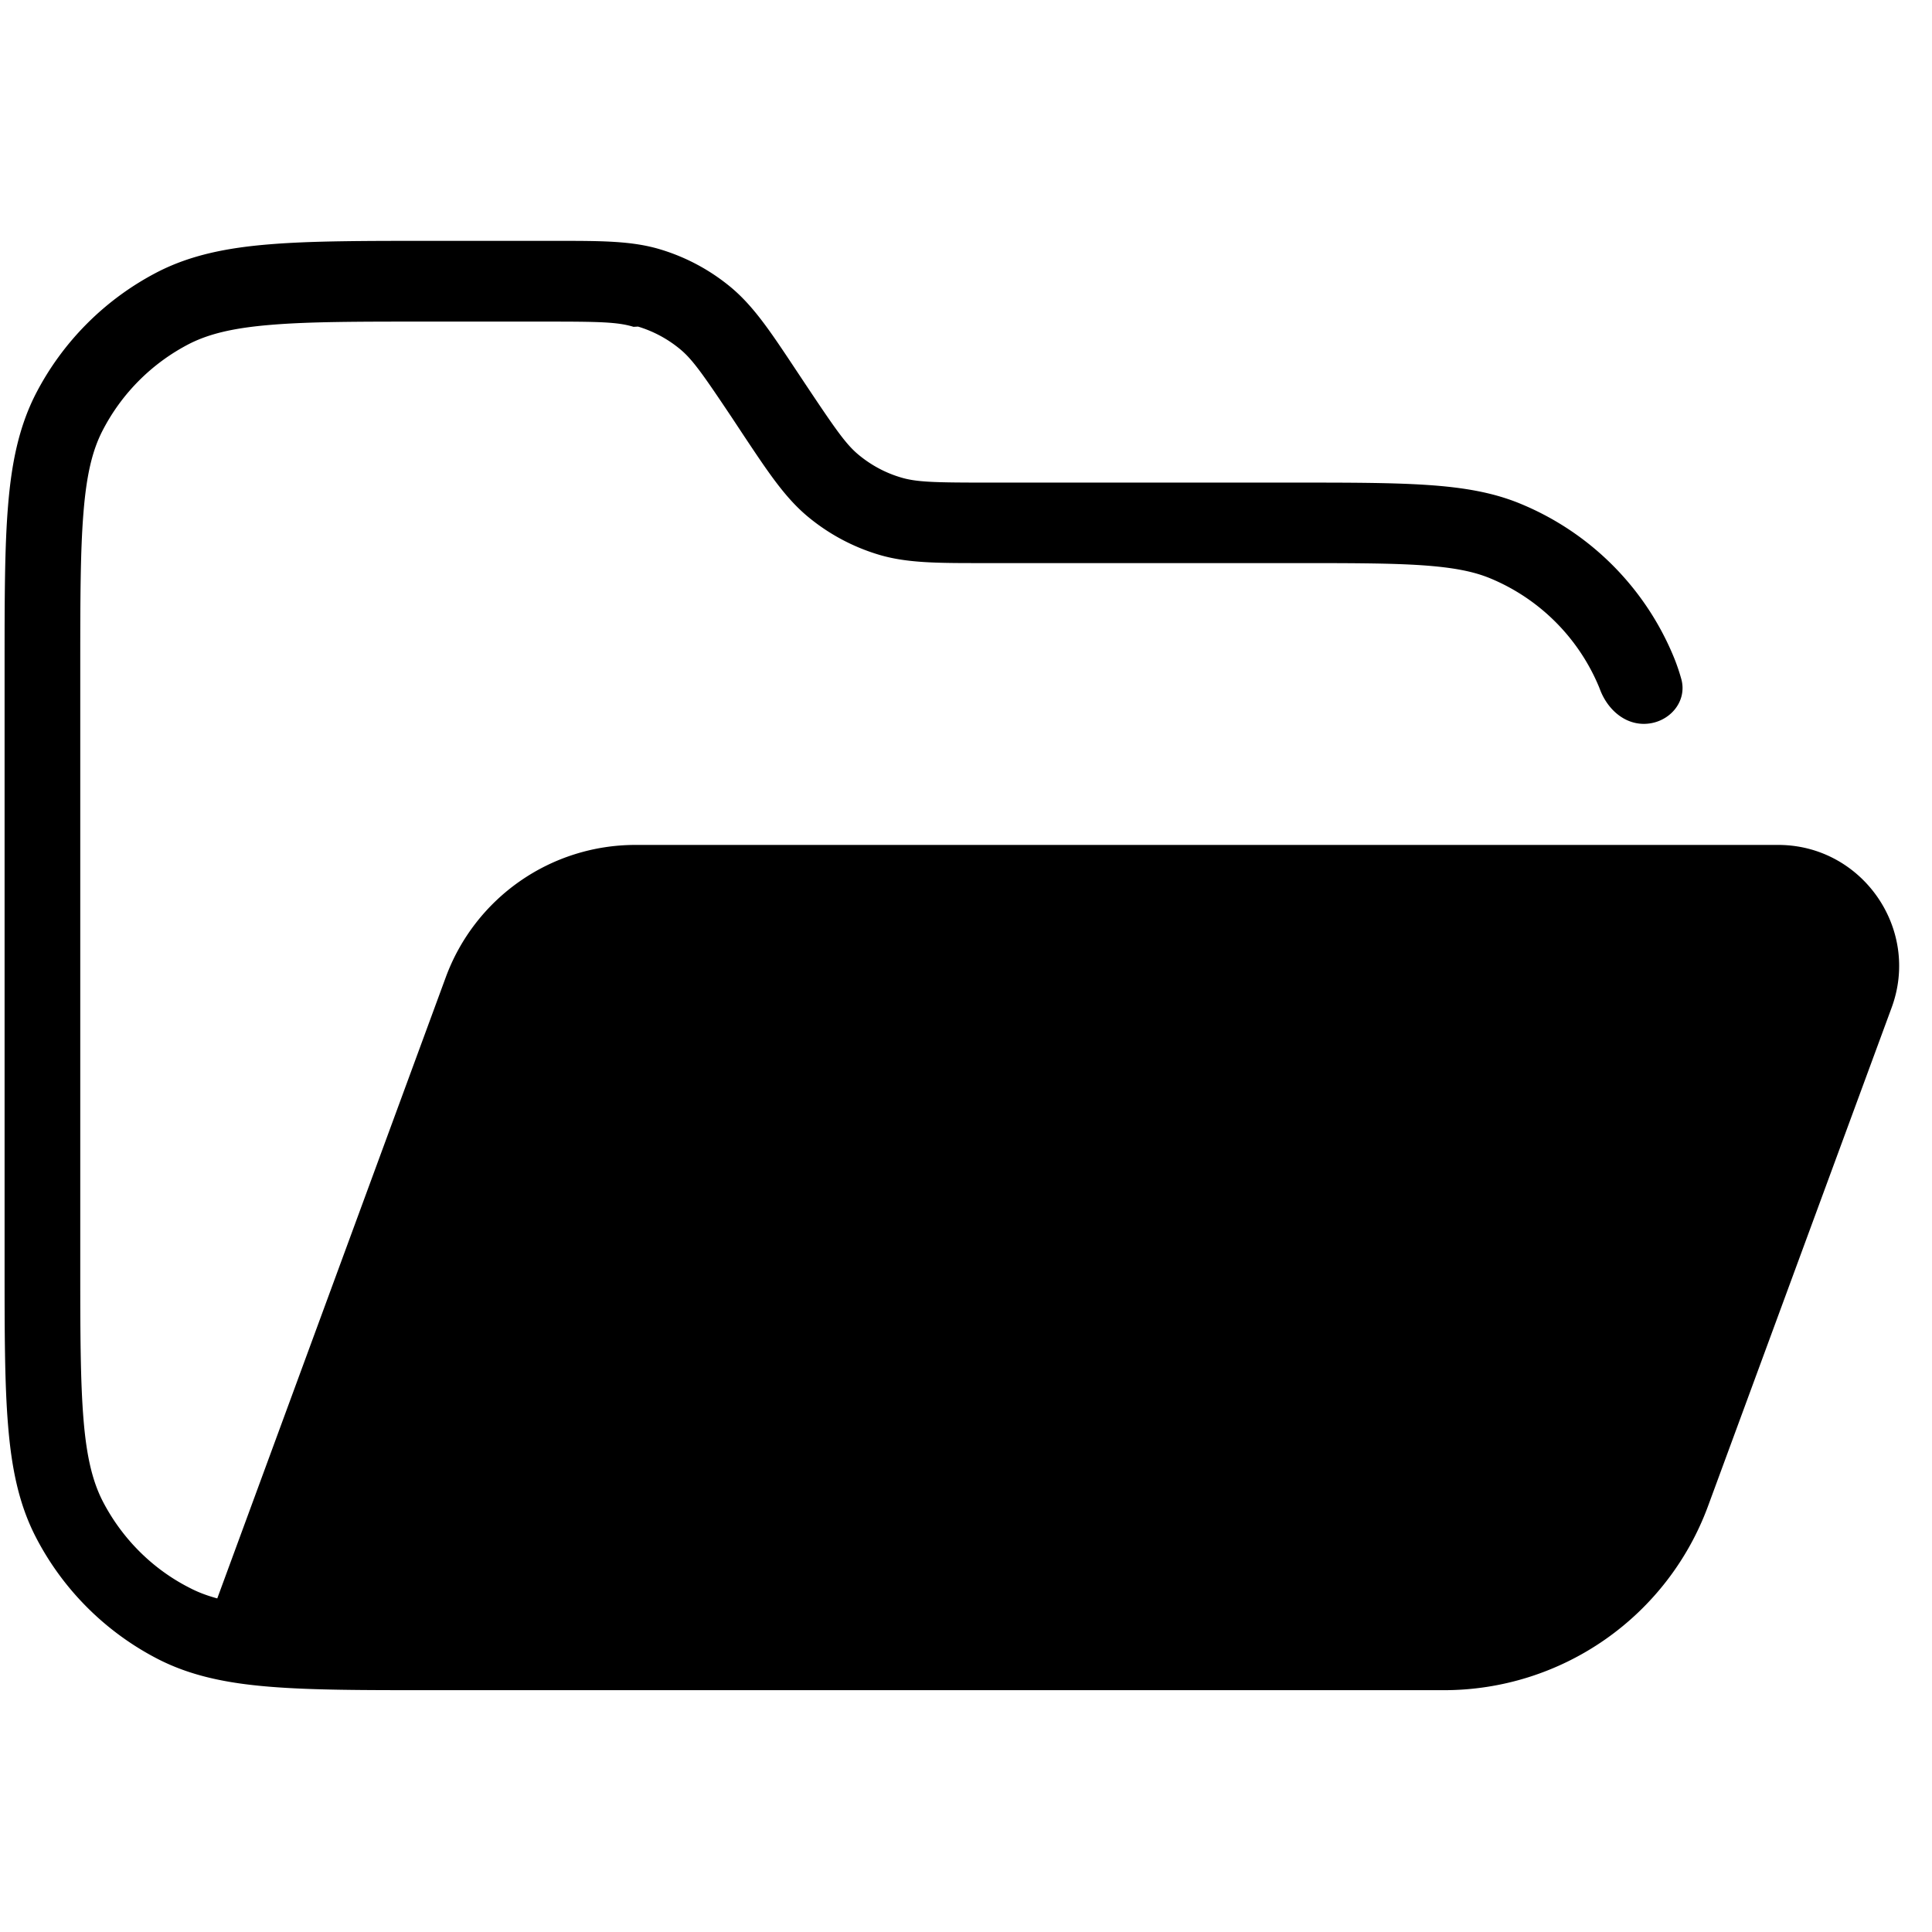 <svg xmlns="http://www.w3.org/2000/svg" xmlns:xlink="http://www.w3.org/1999/xlink" width="24" height="24" viewBox="0 0 24 24"><path fill="currentColor" d="M7.87 4.06c-.196-.06-.421-.065-1.08-.065H5.3c-.848 0-1.45 0-1.93.04c-.469.038-.767.111-1.01.232a2.5 2.5 0 0 0-1.09 1.09c-.122.24-.195.536-.233 1.01c-.039.475-.04 1.08-.04 1.93v7.4c0 .849.001 1.45.04 1.93c.038.47.112.768.233 1.01c.24.47.622.854 1.09 1.09c.1.052.21.094.339.129l2.84-7.72a2.51 2.51 0 0 1 2.35-1.64h14.2c1.04 0 1.77 1.04 1.41 2.02l-2.28 6.19a3.495 3.495 0 0 1-3.28 2.29h-12.6c-.821 0-1.47 0-1.99-.043c-.531-.043-.975-.134-1.38-.34a3.52 3.52 0 0 1-1.53-1.53c-.205-.402-.296-.846-.339-1.38c-.043-.52-.043-1.17-.043-1.99v-7.44c0-.82 0-1.47.043-1.99c.043-.53.134-.974.339-1.38a3.52 3.52 0 0 1 1.53-1.53c.403-.204.847-.295 1.38-.338c.521-.043 1.17-.043 1.99-.043h1.58c.555 0 .938 0 1.29.108a2.5 2.5 0 0 1 .861.461c.288.237.5.556.808 1.02l.141.212c.365.547.493.731.652.861c.152.125.328.22.517.276c.196.06.421.065 1.08.065h3.81c.683 0 1.22 0 1.66.03c.444.03.817.093 1.16.237a3.5 3.5 0 0 1 1.89 1.89q.056.135.096.277c.085.293-.159.563-.464.563c-.25 0-.452-.187-.542-.421l-.014-.036a2.5 2.5 0 0 0-1.35-1.35c-.205-.085-.456-.136-.849-.163c-.397-.027-.902-.027-1.61-.027h-3.86c-.555 0-.938 0-1.29-.108a2.5 2.5 0 0 1-.86-.461c-.289-.237-.5-.556-.809-1.02l-.14-.212c-.366-.547-.494-.731-.653-.861a1.5 1.5 0 0 0-.517-.276z"/></svg>